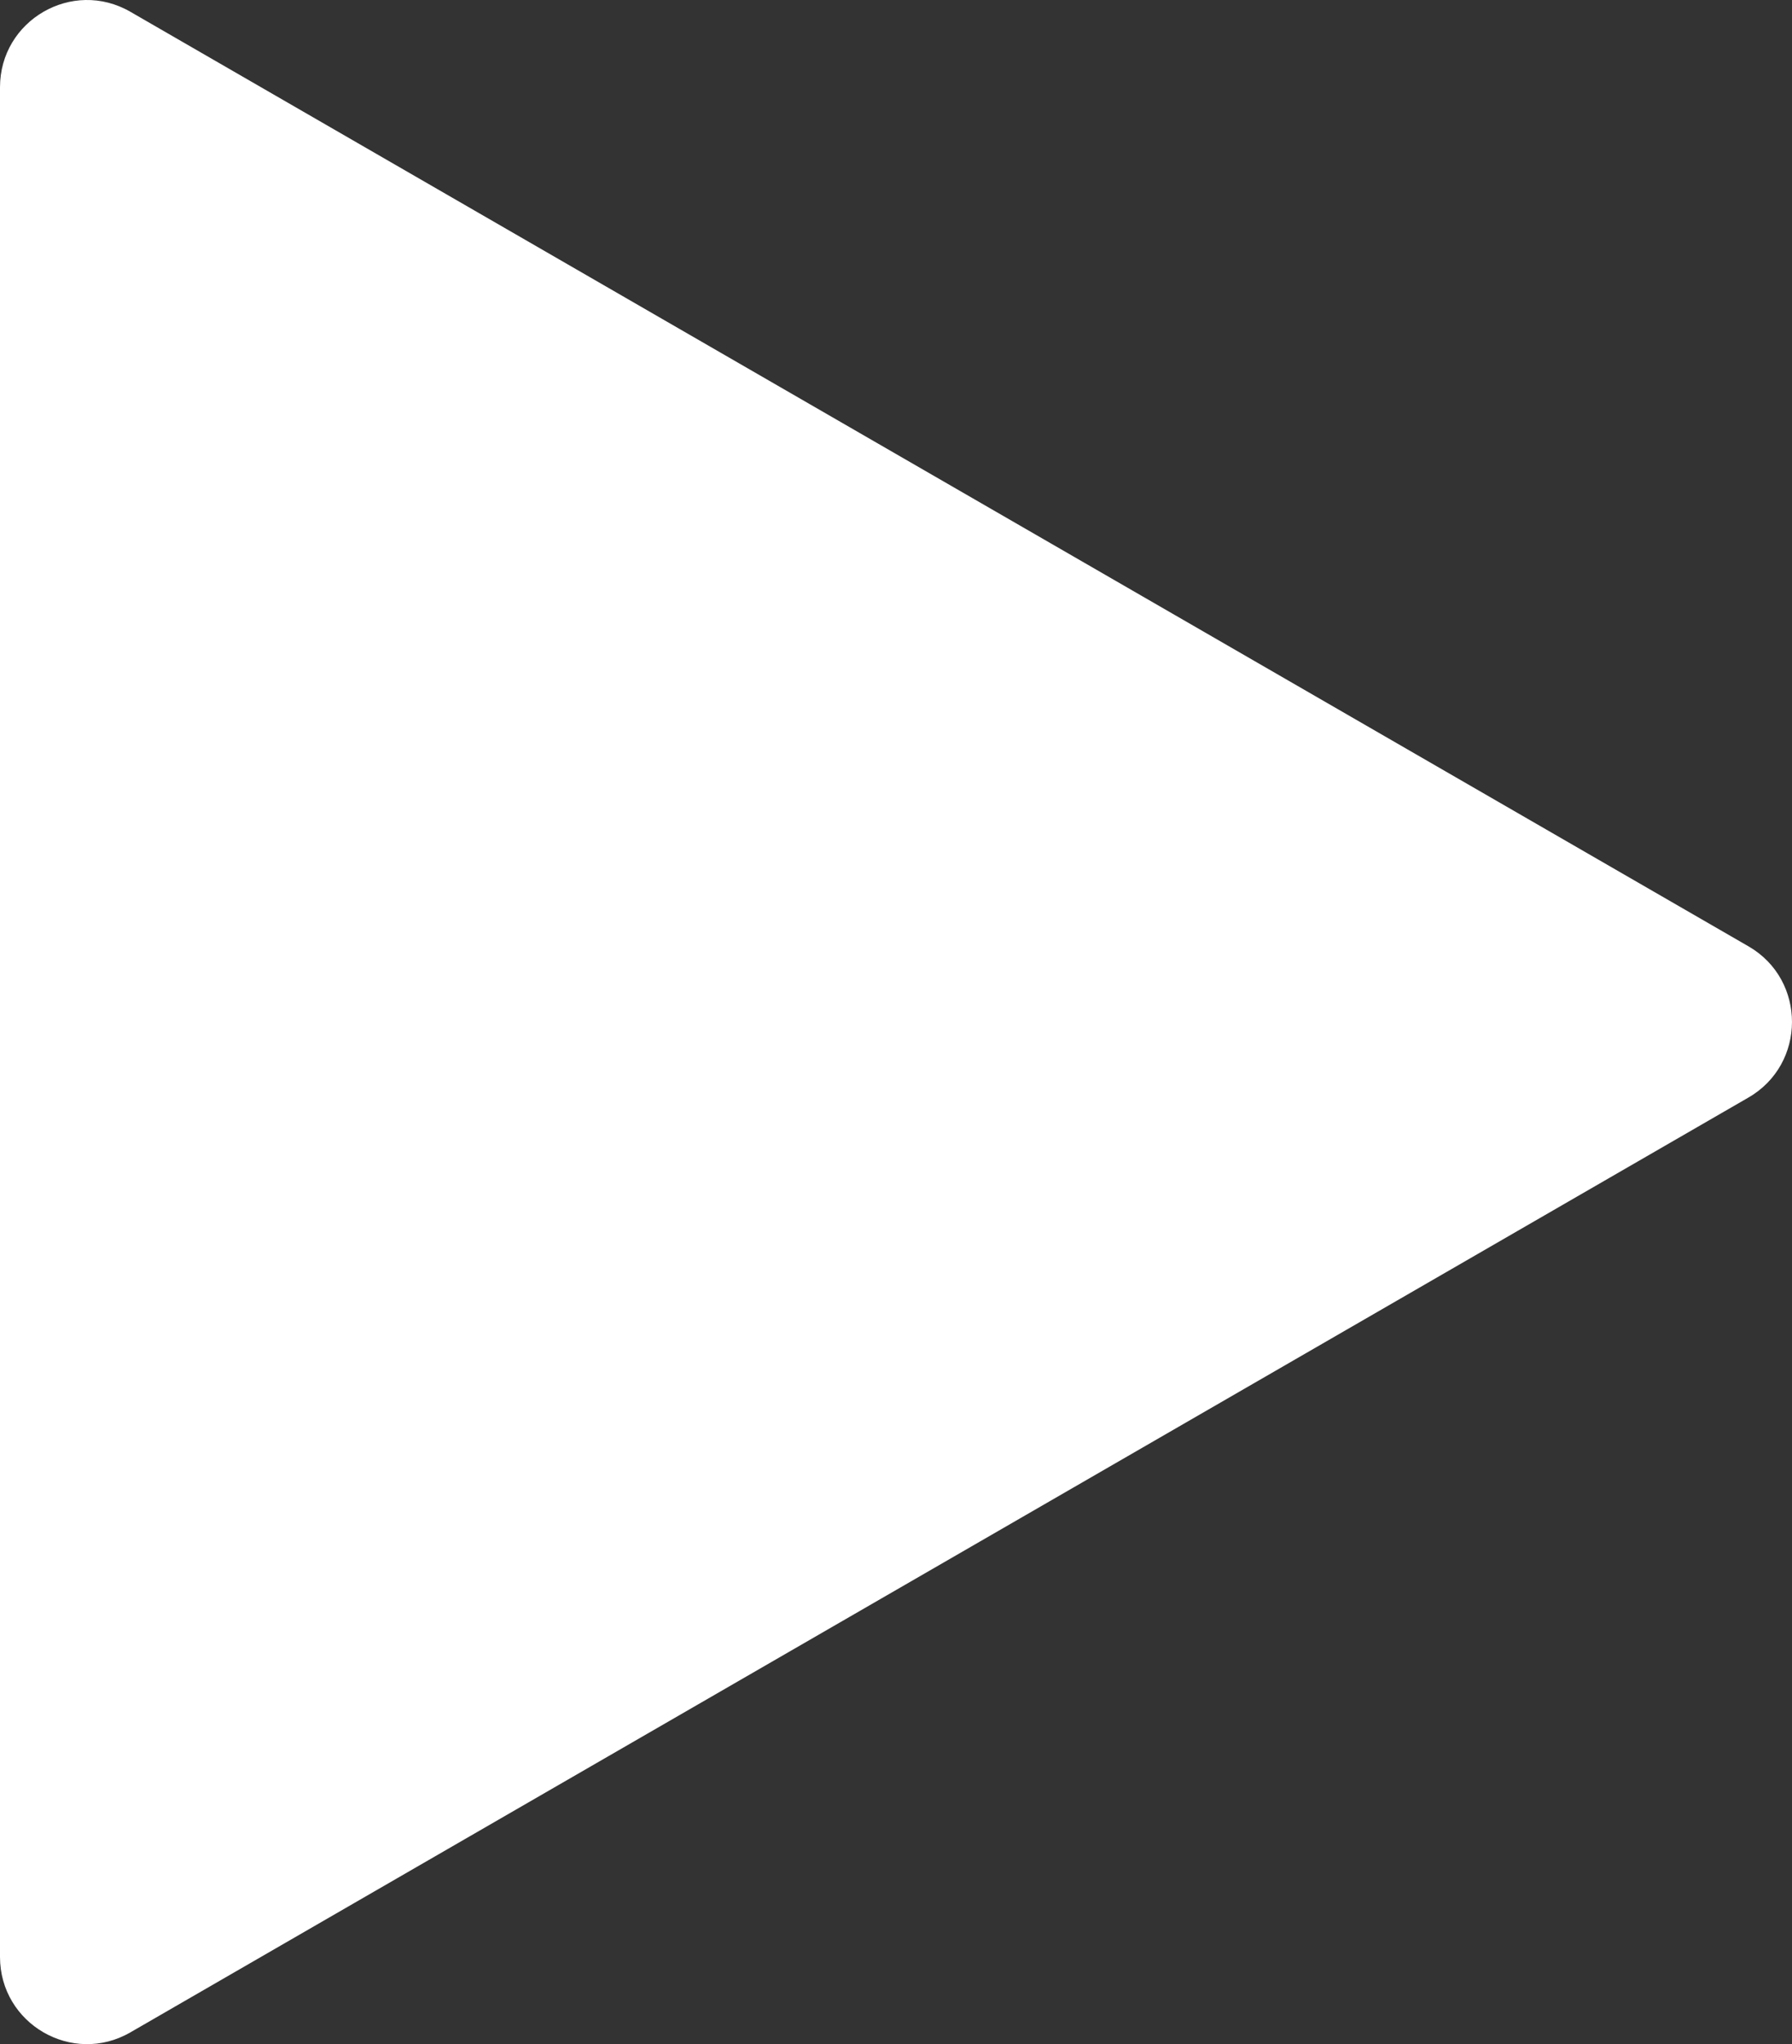 <svg width="47px" height="53.584px" viewBox="0 0 47 53.584" version="1.1" xmlns:xlink="http://www.w3.org/1999/xlink" xmlns="http://www.w3.org/2000/svg">
  <rect x="0" y="0" width="47" height="53.584" fill="#333333" stroke="none"/>
  <g id="Group-3">
    <path d="M45.856 28.771L3.42 53.275C1.898 54.154 0 53.053 0 51.296L0 2.288C0 0.531 1.898 -0.57 3.42 0.309L45.868 24.812C47.379 25.691 47.379 27.893 45.856 28.771" id="Fill-1" fill="#FFFFFF" fill-rule="evenodd" stroke="none" />
  </g>
</svg>